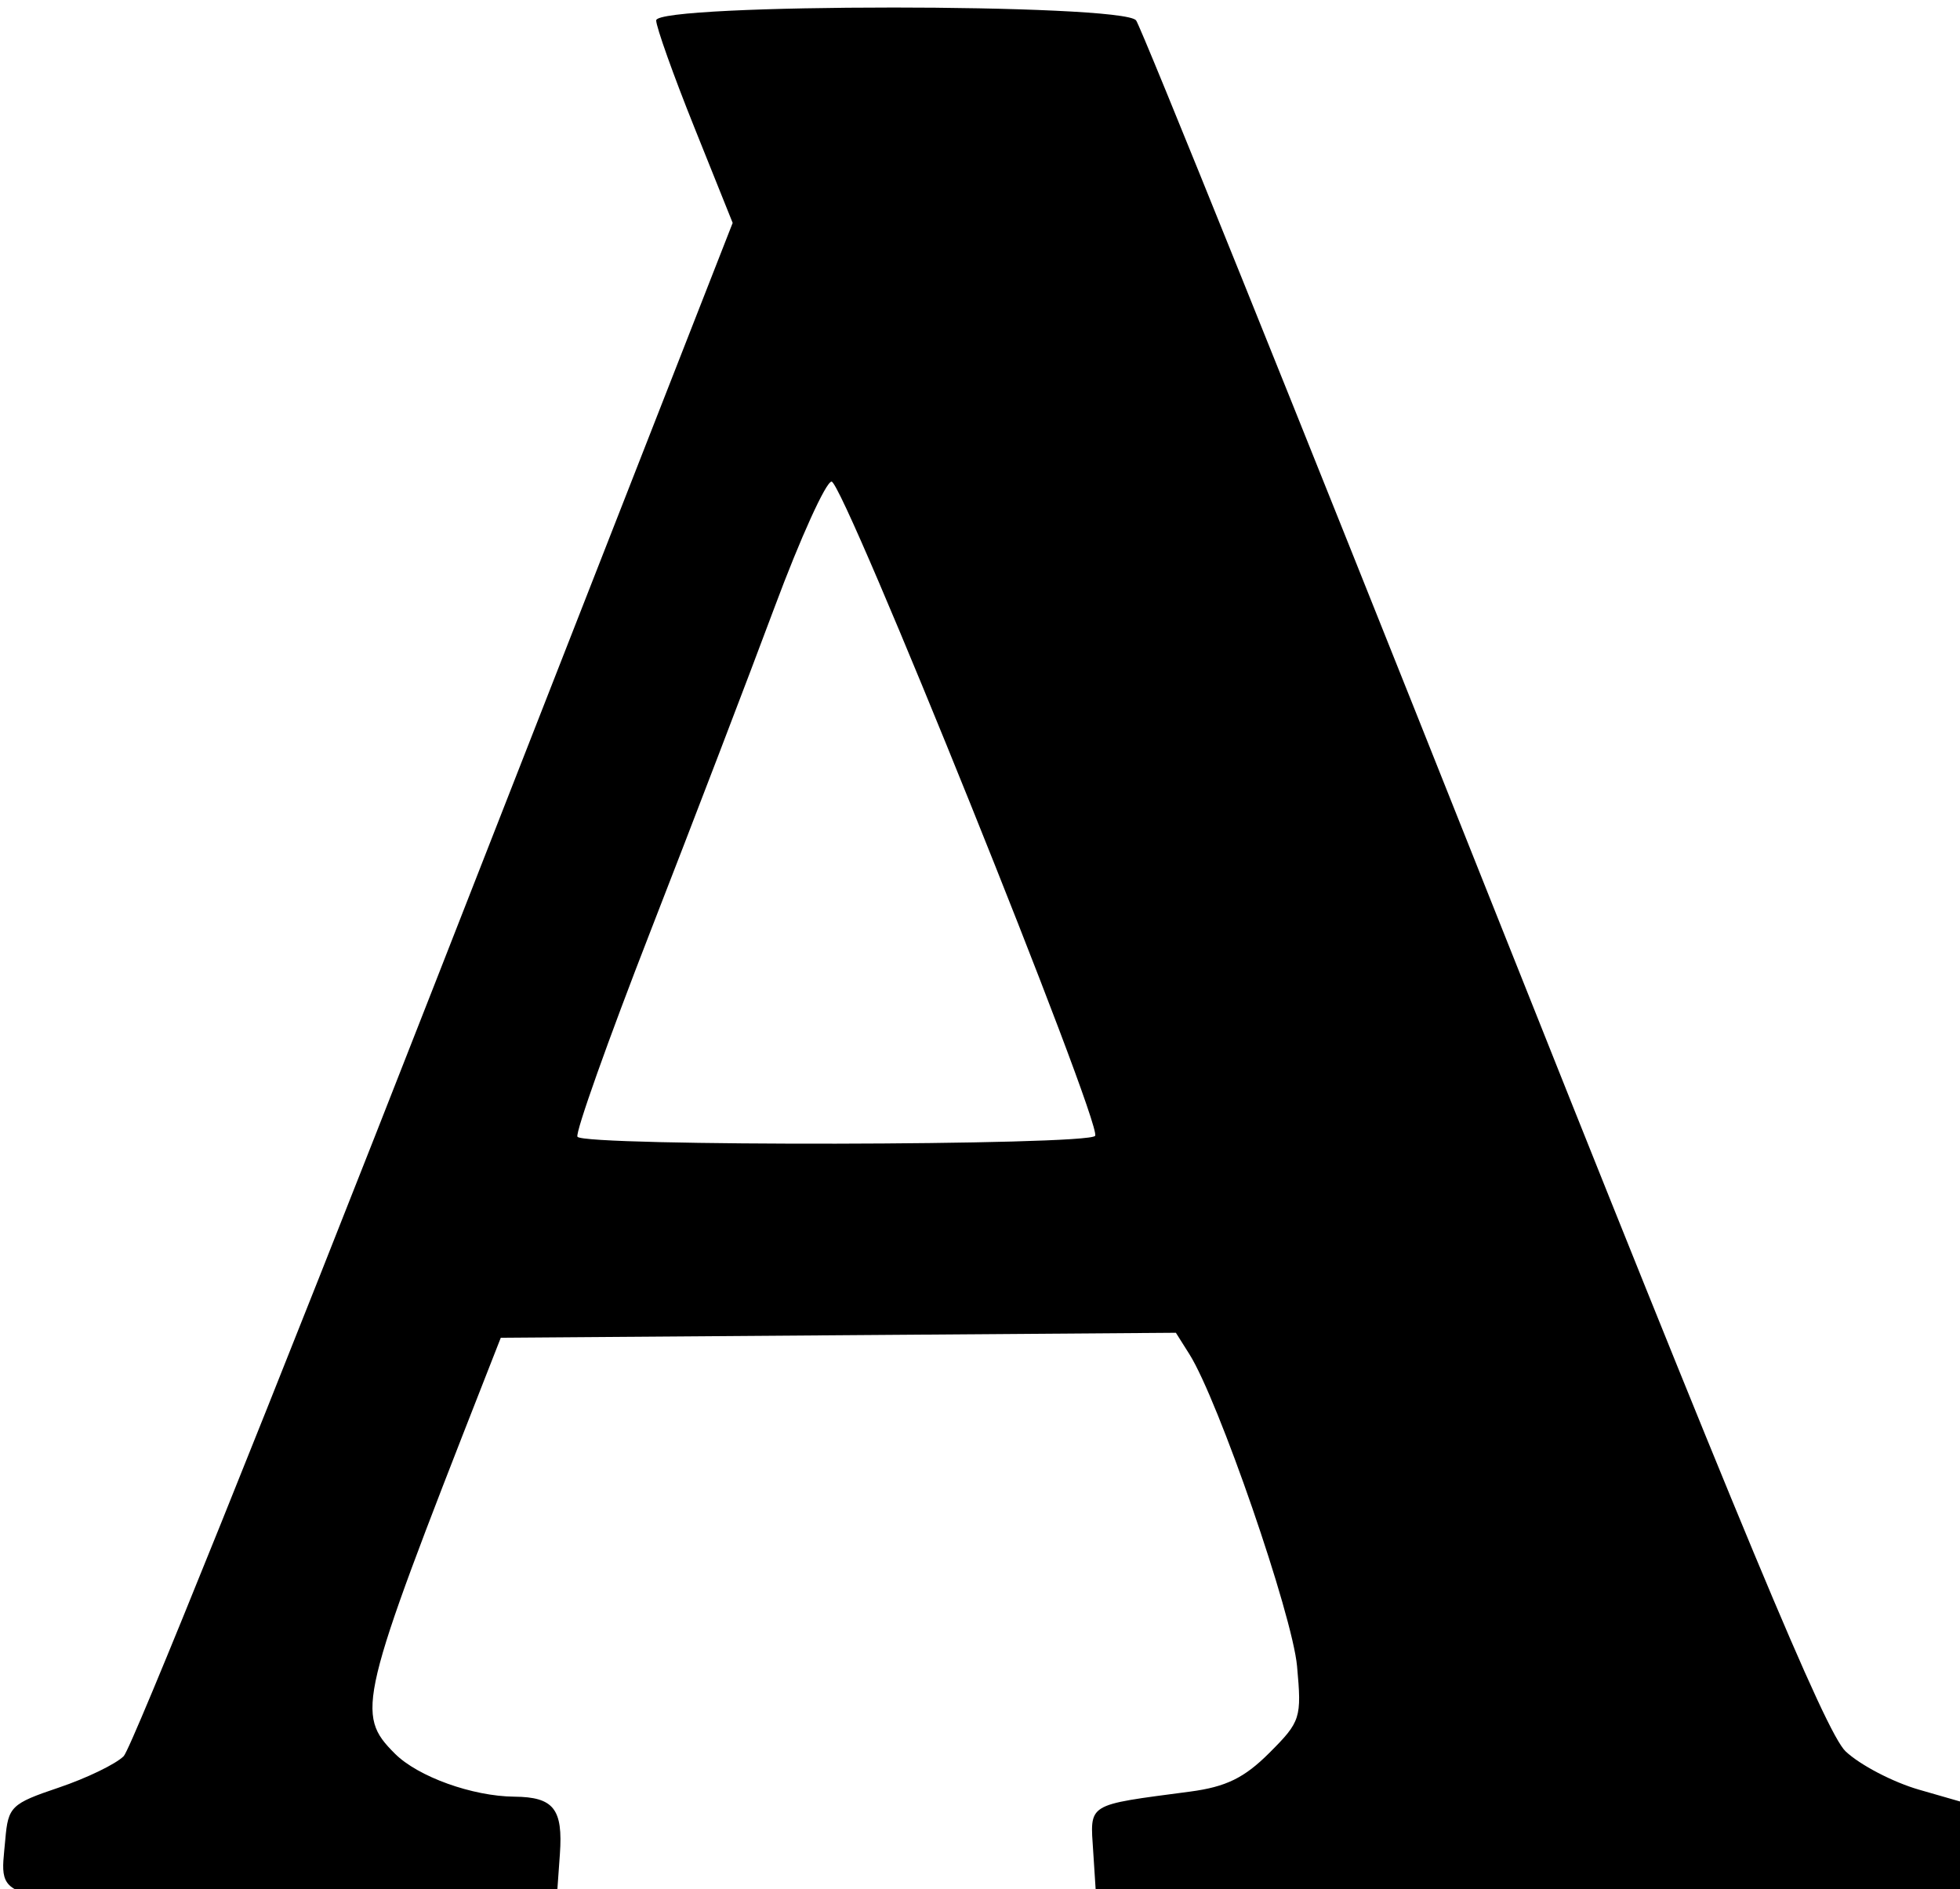 <?xml version="1.0" encoding="UTF-8" standalone="no"?>
<svg
   xmlns:dc="http://purl.org/dc/elements/1.1/"
   xmlns:cc="http://creativecommons.org/ns#"
   xmlns:rdf="http://www.w3.org/1999/02/22-rdf-syntax-ns#"
   xmlns:svg="http://www.w3.org/2000/svg"
   xmlns="http://www.w3.org/2000/svg"
   id="svg4548"
   version="1.1"
   viewBox="0 0 54.912 52.916"
   height="52.916mm"
   width="54.912mm">
  <defs
     id="defs4542" />
  <g
     transform="translate(-56.383,-133.685)"
     id="layer1">
    <path
       id="rect5106"
       transform="scale(0.265)"
       d="m 306.979,505.268 c -12.506,0 -24.837,0.454 -24.84,1.359 -0.002,0.688 1.816,5.785 4.041,11.328 l 4.045,10.078 -31.432,80.275 c -17.287,44.152 -32.114,80.96 -32.949,81.795 -0.835,0.835 -3.921,2.329 -6.859,3.32 -5.044,1.701 -5.359,2.007 -5.658,5.482 -0.591,6.875 -2.231,6.529 29.541,6.236 l 28.775,-0.266 0.314,-4.4 c 0.343,-4.794 -0.653,-6.055 -4.814,-6.09 -4.431,-0.038 -10.192,-2.112 -12.627,-4.547 -4.187,-4.187 -3.856,-5.574 9.43,-39.463 l 1.764,-4.5 35.686,-0.264 35.686,-0.262 1.428,2.262 c 3.063,4.855 10.883,27.514 11.383,32.979 0.501,5.477 0.381,5.857 -2.922,9.16 -2.652,2.652 -4.585,3.596 -8.387,4.1 -11.055,1.464 -10.576,1.166 -10.24,6.365 l 0.301,4.66 h 46 46 v -4.895 -4.896 l -5,-1.439 c -2.75,-0.792 -6.242,-2.615 -7.76,-4.051 -2.12,-2.006 -11.016,-23.361 -38.398,-92.166 -19.602,-49.255 -36.078,-90.115 -36.613,-90.803 -0.705,-0.906 -13.386,-1.359 -25.893,-1.359 z m -6.297,50.109 c 1.267,0 28.632,67.913 27.865,69.154 -0.645,1.044 -54.112,1.137 -54.732,0.096 -0.246,-0.412 3.233,-10.2 7.732,-21.75 4.499,-11.55 10.403,-26.962 13.119,-34.25 2.716,-7.288 5.424,-13.25 6.016,-13.25 z"
       style="opacity:1;fill:#000000;fill-opacity:1;stroke:none;stroke-width:26.704;stroke-miterlimit:4;stroke-dasharray:none;stroke-opacity:1" />
  </g>
</svg>
